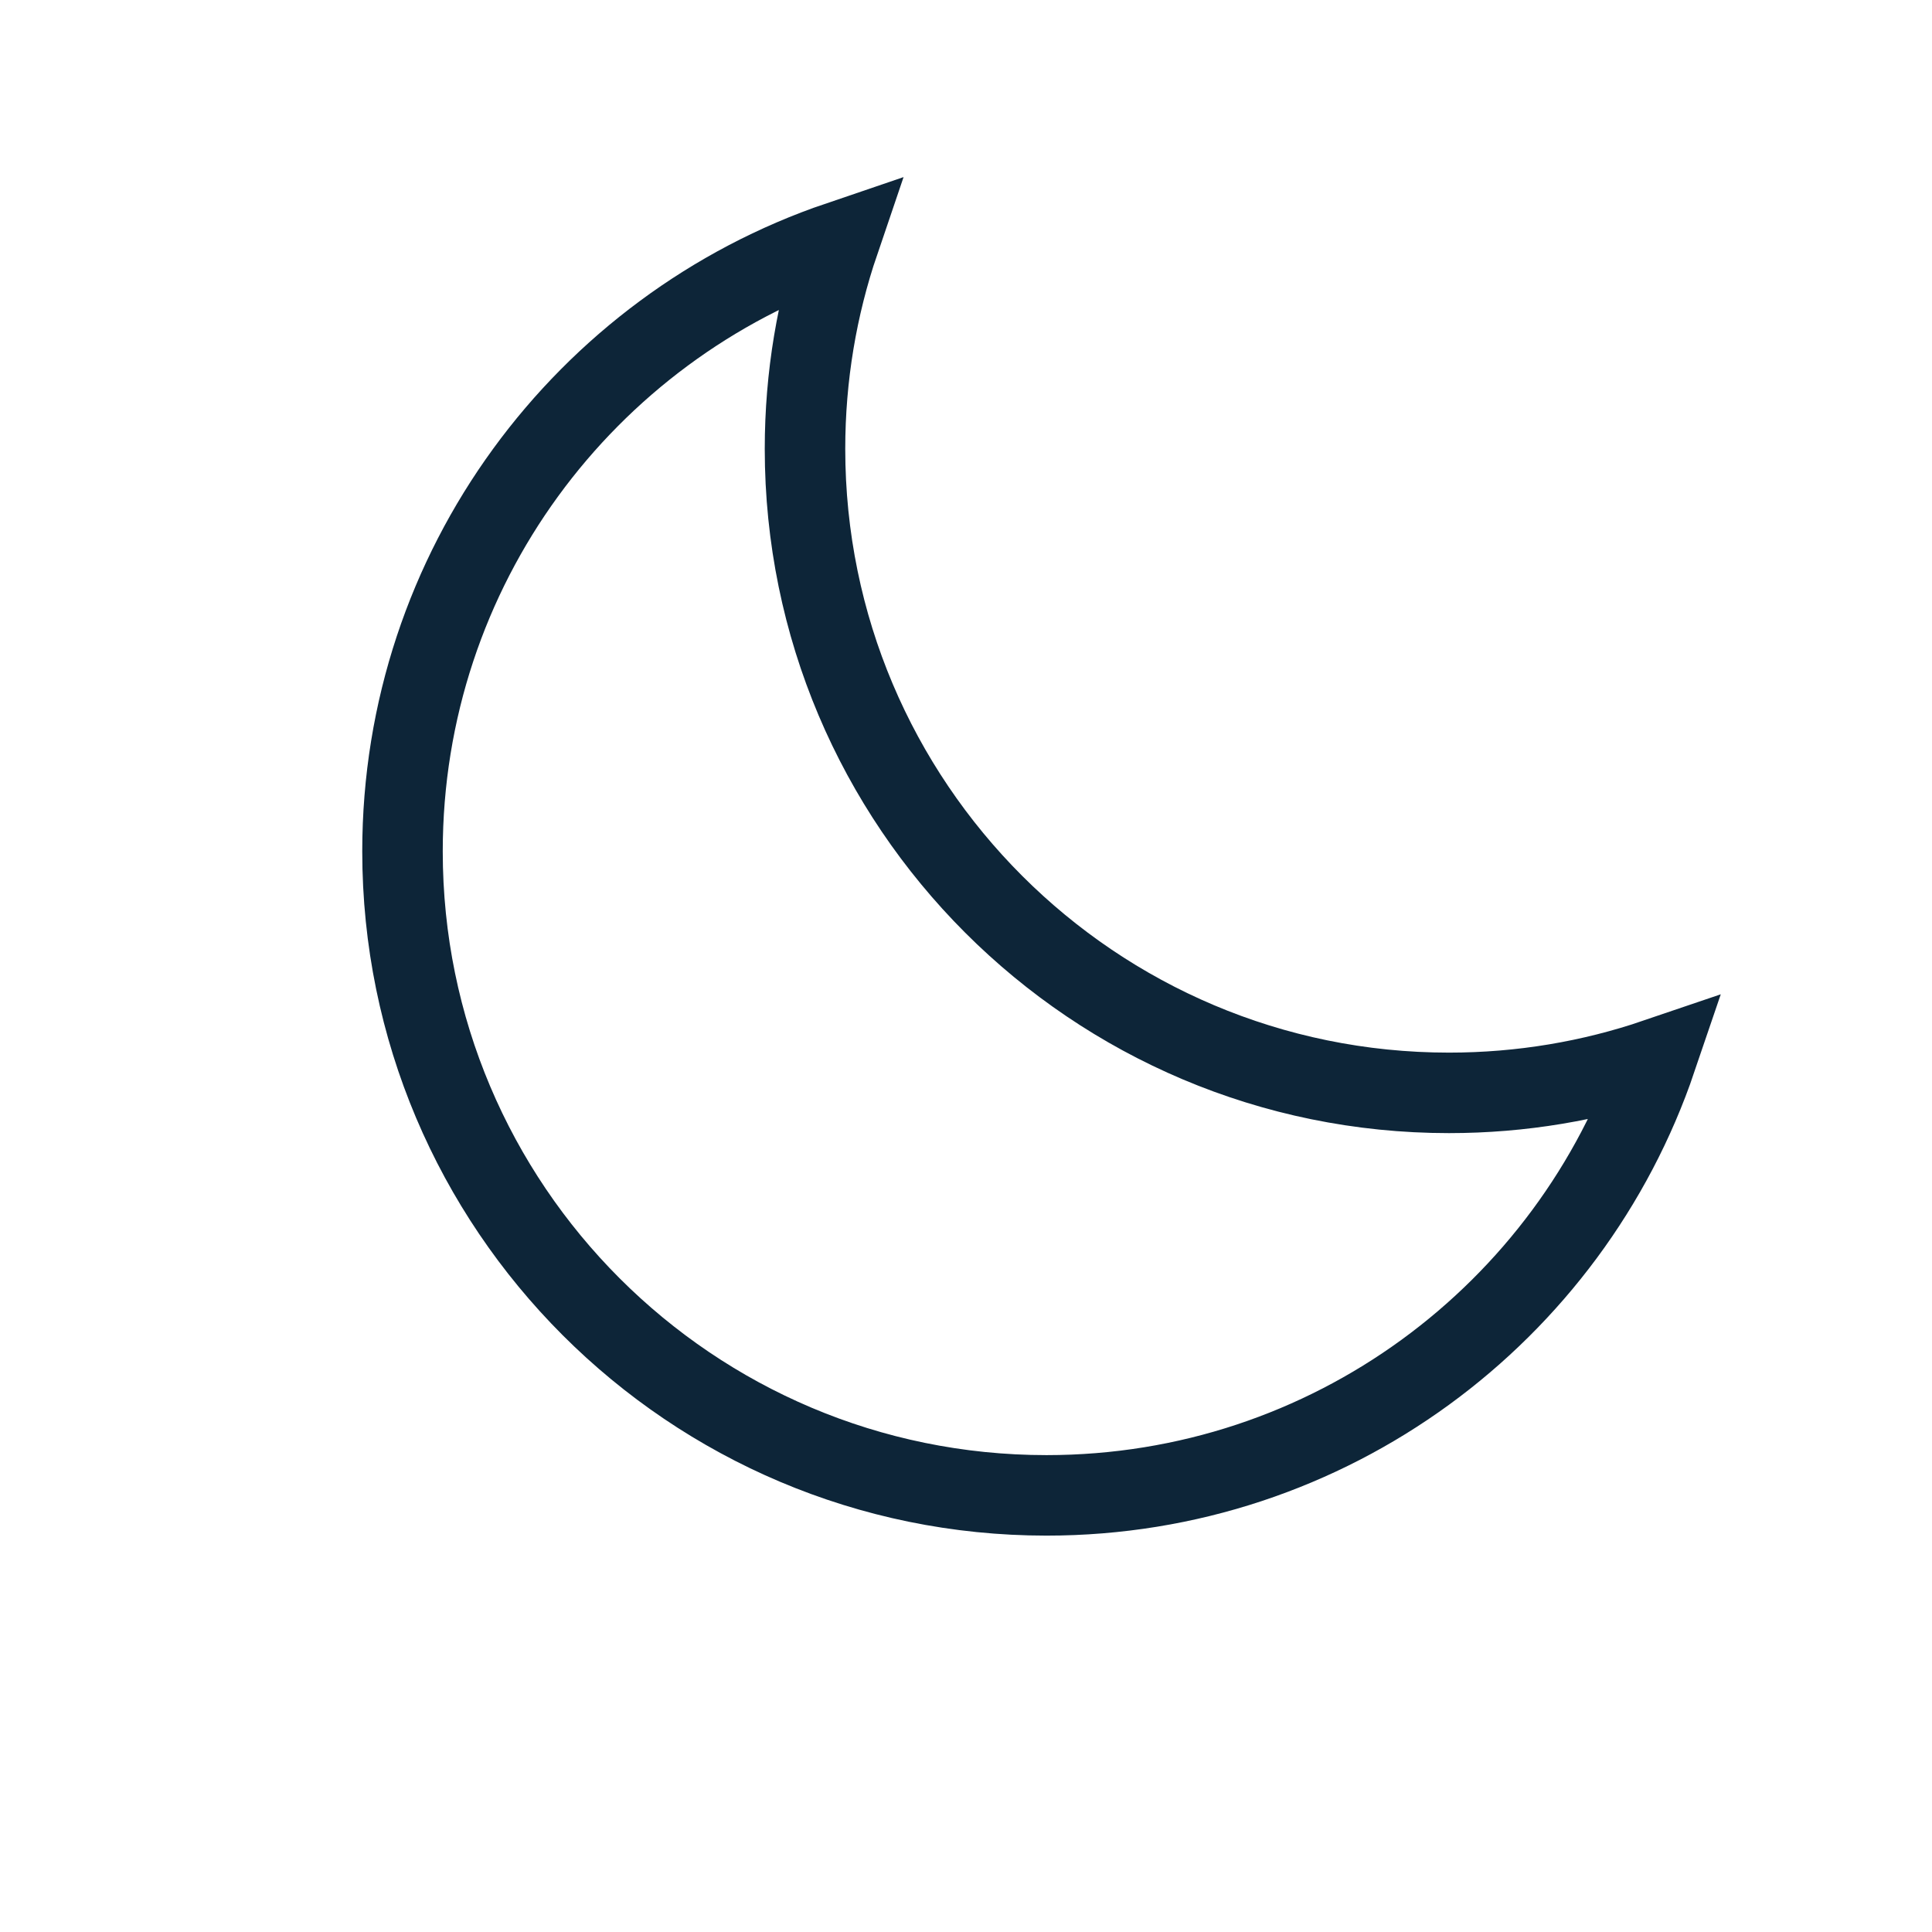 <svg role="img" xmlns="http://www.w3.org/2000/svg" width="48" height="48" viewBox="0 0 24 24" stroke="#0d2538" stroke-width="1" stroke-linecap="square" stroke-linejoin="miter" fill="none" aria-label="moon icon"><path d="M10.424,3 C10.149,3.808 10,4.675 10,5.576 C10,9.994 13.582,13.576 18,13.576 C18.901,13.576 19.768,13.427 20.576,13.152 C19.504,16.307 16.517,18.576 13,18.576 C8.582,18.576 5,14.994 5,10.576 C5,7.059 7.269,4.072 10.424,3 Z"/></svg>
